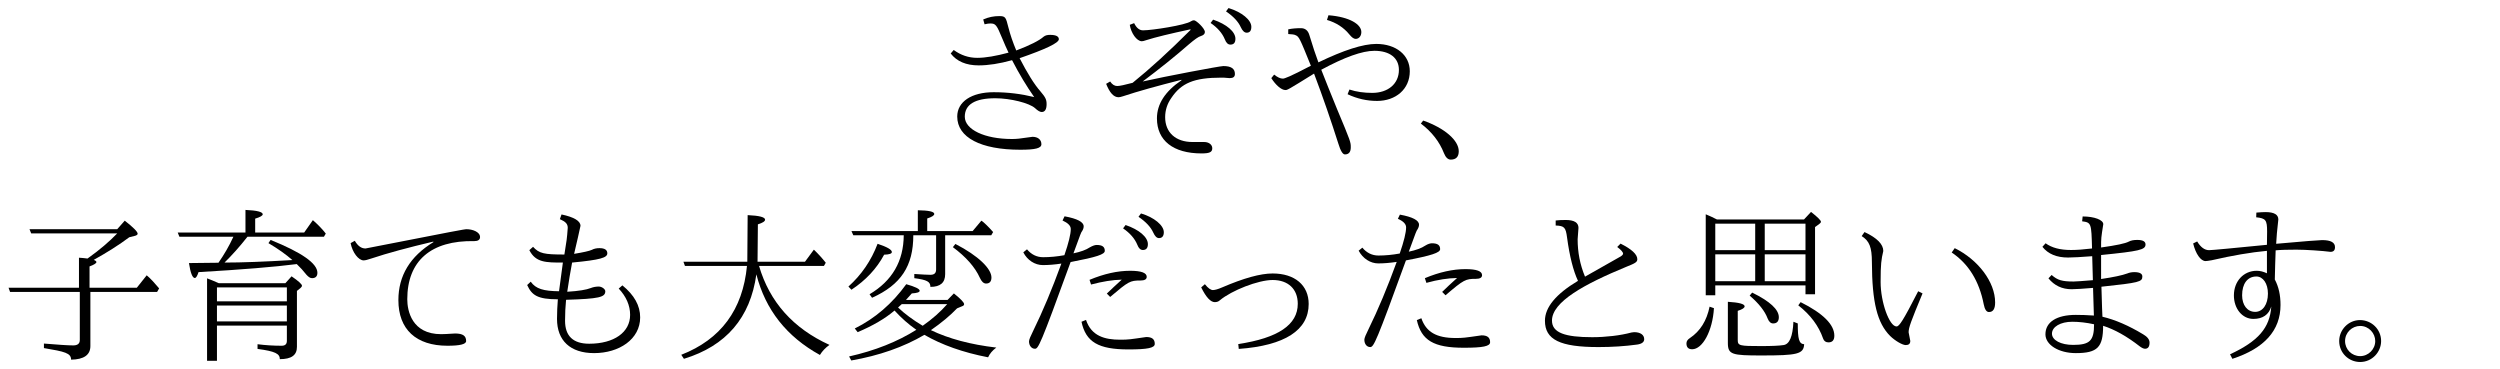 <?xml version='1.0' encoding='UTF-8'?>
<!-- This file was generated by dvisvgm 2.9.1 -->
<svg version='1.1' xmlns='http://www.w3.org/2000/svg' xmlns:xlink='http://www.w3.org/1999/xlink' width='148.543pt' height='21.918pt' viewBox='97.136 -20.722 148.543 21.918'>
<defs>
<path id='g0-29' d='M2.391-7.681C2.162-7.801 1.943-7.9 1.724-7.99V-3.178H2.291V-3.766H7.651V-3.238H8.219V-7.233L8.468-7.412C8.538-7.462 8.568-7.502 8.568-7.552C8.568-7.621 8.379-7.821 7.98-8.13L7.562-7.681H2.391ZM2.291-7.432H4.663V-5.858H2.291V-7.432ZM7.651-4.015H5.23V-5.609H7.651V-4.015ZM7.651-5.858H5.23V-7.432H7.651V-5.858ZM4.663-5.609V-4.015H2.291V-5.609H4.663ZM4.483-3.337L4.334-3.158C4.882-2.69 5.24-2.232 5.4-1.803C5.479-1.604 5.589-1.504 5.729-1.504C5.948-1.504 6.067-1.624 6.067-1.873C6.067-2.331 5.539-2.819 4.483-3.337ZM1.953-2.501C1.783-1.664 1.395-1.046 .787-.638C.648-.548 .578-.448 .578-.319C.578-.09 .687 .03 .917 .03C1.534 .03 2.132-1.056 2.212-2.411L1.953-2.501ZM7.362-2.77L7.223-2.58C7.95-2.012 8.438-1.355 8.697-.608C8.747-.458 8.857-.379 9.016-.379C9.245-.379 9.365-.508 9.365-.777C9.365-1.435 8.697-2.102 7.362-2.77ZM7.193-1.504L6.934-1.604C6.894-.737 6.705-.269 6.346-.219C6.087-.179 5.649-.159 5.011-.159C3.736-.159 3.626-.179 3.626-.518V-2.252C3.905-2.341 4.035-2.431 4.035-2.521C4.035-2.66 3.706-2.75 3.039-2.79V-.339C3.039 .349 3.288 .399 5.041 .399C7.163 .399 7.542 .319 7.572-.269C7.263-.289 7.193-.578 7.193-1.504Z'/>
<path id='g1-9' d='M4.015-2.899C4.045-2.929 4.164-3.059 4.364-3.288C4.672-3.308 4.832-3.357 4.832-3.447C4.832-3.557 4.563-3.686 4.035-3.836C3.198-2.68 2.182-1.803 .976-1.205L1.146-.986C2.042-1.365 2.78-1.793 3.337-2.271C3.746-1.823 4.174-1.445 4.633-1.126C3.507-.418 2.182 .11 .638 .458L.767 .697C2.421 .408 3.875-.1 5.111-.827C6.147-.229 7.402 .219 8.897 .508C8.996 .289 9.156 .1 9.385-.07C7.851-.249 6.555-.598 5.499-1.106C6.117-1.534 6.635-1.963 7.054-2.401L7.342-2.521C7.432-2.55 7.472-2.59 7.472-2.65C7.472-2.75 7.273-2.959 6.864-3.288L6.486-2.899H4.015ZM3.766-2.65H6.466C6.067-2.192 5.579-1.763 5.011-1.365C4.433-1.714 3.945-2.072 3.547-2.451C3.656-2.55 3.726-2.61 3.766-2.65ZM3.885-6.745C3.875-5.2 3.198-4.035 1.853-3.238L2.002-3.029C3.726-3.806 4.453-4.922 4.453-6.745H5.808V-4.712C5.808-4.493 5.699-4.394 5.469-4.394C5.29-4.394 4.971-4.413 4.513-4.443V-4.194C5.27-4.095 5.469-3.985 5.469-3.676C6.057-3.676 6.346-3.925 6.346-4.433V-6.745H9.086L9.196-6.934C8.946-7.223 8.608-7.552 8.498-7.611L7.98-6.994H5.28V-7.741C5.559-7.831 5.699-7.92 5.699-8.01C5.699-8.149 5.37-8.219 4.722-8.229V-6.994H.777L.887-6.745H3.885ZM6.954-6.227L6.804-6.037C7.582-5.46 8.12-4.852 8.408-4.214C8.508-3.995 8.628-3.875 8.777-3.875C8.986-3.875 9.096-3.995 9.096-4.234C9.096-4.752 8.329-5.519 6.954-6.227ZM.598-3.696L.777-3.507C1.624-4.065 2.271-4.752 2.72-5.589C3.029-5.599 3.178-5.649 3.178-5.748C3.178-5.888 2.899-6.047 2.331-6.237C1.953-5.24 1.375-4.394 .598-3.696Z'/>
<path id='g1-39' d='M5.091-4.423C5.629-2.311 6.894-.717 8.867 .369C9.006 .139 9.196-.06 9.435-.229C7.273-1.215 5.878-2.78 5.25-4.922H9.106L9.215-5.111C8.996-5.39 8.757-5.649 8.508-5.888L7.98-5.171H5.161L5.181-7.392C5.469-7.482 5.609-7.572 5.609-7.671C5.609-7.821 5.26-7.91 4.573-7.94L4.553-5.171H.757L.847-4.922H4.533C4.284-2.321 2.979-.558 .628 .359L.787 .598C3.298-.169 4.732-1.843 5.091-4.423Z'/>
<path id='g2-178' d='M3.039-3.895C2.74-4.025 2.511-4.125 2.341-4.184V.717H2.929V-1.375H7.083V-.468C7.083-.279 6.984-.179 6.775-.179C6.286-.179 5.808-.209 5.34-.269V.01C6.396 .149 6.665 .299 6.665 .618C7.342 .618 7.681 .389 7.681-.11V-3.437L7.89-3.606C7.95-3.656 7.98-3.706 7.98-3.746C7.98-3.836 7.771-4.025 7.362-4.304L6.994-3.895H3.039ZM2.929-3.646H7.083V-2.819H2.929V-3.646ZM7.083-1.624H2.929V-2.57H7.083V-1.624ZM3.905-6.655C3.656-6.107 3.357-5.599 3.019-5.111L1.265-5.091C1.355-4.503 1.474-4.204 1.614-4.204C1.684-4.204 1.763-4.324 1.833-4.553C4.403-4.702 6.356-4.862 7.671-5.031C7.88-4.832 8.07-4.623 8.249-4.394C8.369-4.264 8.468-4.194 8.578-4.194C8.787-4.194 8.897-4.304 8.897-4.513C8.897-5.071 7.97-5.719 6.117-6.466L5.988-6.276C6.545-5.948 7.024-5.609 7.412-5.27C5.709-5.171 4.413-5.121 3.377-5.121C3.806-5.539 4.264-6.047 4.742-6.655H9.285L9.395-6.844C9.196-7.103 8.936-7.372 8.628-7.641L8.11-6.904H5.2V-7.731C5.499-7.821 5.649-7.91 5.649-7.99C5.649-8.13 5.31-8.219 4.623-8.249V-6.904H.598L.697-6.655H3.905Z'/>
<path id='g3-80' d='M5.37-3.377H9.335L9.455-3.587C9.205-3.885 8.966-4.154 8.717-4.364L8.13-3.626H5.32V-4.892C5.589-4.991 5.729-5.081 5.729-5.151C5.729-5.2 5.669-5.24 5.569-5.28C6.376-5.729 7.083-6.177 7.681-6.625L8.04-6.715C8.13-6.745 8.179-6.785 8.179-6.834C8.179-6.954 7.92-7.213 7.412-7.611L6.964-7.103H1.753L1.853-6.854H6.964C6.506-6.376 5.928-5.878 5.2-5.36C5.051-5.38 4.872-5.4 4.692-5.41V-3.626H.508L.598-3.377H4.742V-.518C4.742-.309 4.613-.199 4.354-.199C4.035-.199 3.457-.239 2.61-.309V-.04C3.856 .169 4.224 .259 4.224 .648C4.981 .638 5.37 .369 5.37-.159V-3.377Z'/>
<path id='g4-1' d='M.677-1.604L.538-1.425C1.186-.936 1.644-.349 1.913 .339C2.012 .588 2.152 .717 2.311 .717C2.63 .717 2.79 .548 2.79 .219C2.79-.428 1.953-1.156 .677-1.604Z'/>
<path id='g4-2' d='M1.644-1.704C.966-1.704 .408-1.136 .408-.458C.408 .239 .966 .787 1.654 .787C2.371 .787 2.899 .189 2.899-.458C2.899-1.166 2.321-1.704 1.644-1.704ZM1.654-1.355C2.172-1.355 2.55-.917 2.55-.458C2.55 .03 2.142 .438 1.654 .438C1.156 .438 .757 .04 .757-.458C.757-.966 1.176-1.355 1.654-1.355Z'/>
<path id='g4-68' d='M4.643-3.288L4.384-3.417C3.487-1.664 3.258-1.325 3.098-1.325C2.67-1.325 2.152-2.76 2.152-3.965C2.152-5.041 2.192-5.3 2.311-5.808C2.311-6.207 1.943-6.585 1.196-6.934L1.026-6.695C1.484-6.406 1.634-6.037 1.634-5.141C1.644-2.75 1.953-1.524 2.72-.757C3.019-.468 3.447-.219 3.646-.219C3.826-.219 3.915-.299 3.915-.468L3.816-.976C3.816-1.255 3.945-1.604 4.643-3.288ZM6.555-5.978L6.376-5.719C7.372-5.051 8.01-4.025 8.279-2.64C8.339-2.341 8.438-2.182 8.588-2.182C8.837-2.182 8.956-2.371 8.956-2.75C8.956-3.965 7.95-5.29 6.555-5.978Z'/>
<path id='g4-85' d='M2.531-1.833C2.531-2.56 3.138-2.929 4.344-2.929C5.25-2.929 6.376-2.64 6.705-2.341C6.864-2.192 6.994-2.112 7.103-2.112C7.293-2.112 7.392-2.271 7.392-2.58C7.392-2.849 7.323-2.989 7.034-3.328C6.655-3.756 6.247-4.423 5.788-5.31C7.342-5.848 8.12-6.217 8.12-6.436C8.12-6.605 7.95-6.695 7.601-6.695C7.432-6.695 7.313-6.665 7.213-6.585C6.954-6.356 6.406-6.077 5.589-5.768C5.39-6.247 5.23-6.705 5.121-7.143C4.971-7.741 4.951-7.811 4.573-7.811C4.254-7.811 3.945-7.751 3.626-7.611L3.706-7.323C3.856-7.362 3.965-7.372 4.045-7.372C4.364-7.372 4.423-7.293 4.752-6.496C4.892-6.167 5.011-5.878 5.131-5.639C4.394-5.44 3.766-5.33 3.268-5.33C2.76-5.33 2.291-5.489 1.873-5.798L1.694-5.589C2.052-5.121 2.61-4.882 3.357-4.882C3.925-4.882 4.583-4.981 5.34-5.191C5.768-4.364 6.207-3.636 6.655-2.999C5.888-3.188 5.091-3.288 4.244-3.288C2.929-3.288 2.082-2.72 2.082-1.843C2.082-.598 3.477 .13 5.828 .13C6.735 .13 7.083 .04 7.083-.199C7.083-.468 6.874-.638 6.555-.638C5.729-.518 5.609-.508 5.32-.508C3.716-.508 2.531-1.066 2.531-1.833Z'/>
<path id='g4-89' d='M5.191-6.177C3.188-5.978 1.903-5.858 1.743-5.858C1.484-5.858 1.245-6.027 1.036-6.376L.797-6.257C.946-5.639 1.245-5.21 1.534-5.21C1.604-5.21 1.724-5.23 1.903-5.26C3.118-5.539 4.214-5.729 5.181-5.818V-4.483C4.971-4.583 4.772-4.633 4.573-4.633C3.796-4.633 3.218-4.015 3.218-3.168C3.218-2.381 3.716-1.773 4.374-1.773C4.932-1.773 5.29-2.022 5.44-2.511C5.35-1.235 4.663-.448 2.989 .329L3.128 .598C5.031-.02 5.988-1.096 5.988-2.6C5.988-3.188 5.878-3.686 5.649-4.115C5.649-4.125 5.689-5.848 5.699-5.848C6.017-5.878 6.426-5.888 6.934-5.888C7.492-5.888 8.498-5.818 8.956-5.758C9.136-5.758 9.225-5.848 9.225-6.037C9.225-6.316 8.976-6.456 8.458-6.456C8.299-6.456 7.382-6.386 5.729-6.237C5.758-6.755 5.778-6.954 5.858-7.681C5.858-7.97 5.609-8.12 5.101-8.12C4.971-8.12 4.782-8.11 4.553-8.09L4.543-7.811C5.111-7.751 5.191-7.651 5.191-6.964L5.181-6.177H5.191ZM5.24-3.278C5.24-2.63 4.932-2.192 4.483-2.192C4.015-2.192 3.706-2.59 3.706-3.178C3.706-3.866 4.025-4.294 4.553-4.294C4.951-4.294 5.24-3.875 5.24-3.278Z'/>
<path id='g4-94' d='M3.138-3.925C4.174-4.702 5.091-5.44 5.888-6.137C6.217-6.416 6.446-6.585 6.595-6.625C6.755-6.675 6.834-6.755 6.834-6.864C6.834-7.083 6.316-7.562 6.187-7.562C6.127-7.562 6.067-7.542 6.007-7.502C5.689-7.273 3.686-6.964 3.158-6.964C2.949-6.964 2.77-7.103 2.63-7.392L2.371-7.293C2.441-6.814 2.78-6.316 3.088-6.316C3.138-6.316 3.228-6.336 3.367-6.386C3.895-6.555 4.762-6.765 5.968-7.024L5.988-6.994C4.722-5.729 3.577-4.682 2.54-3.846C2.082-3.726 1.773-3.656 1.624-3.656C1.465-3.656 1.325-3.746 1.205-3.925L.966-3.786C1.176-3.258 1.415-2.989 1.704-2.989C1.763-2.989 1.853-3.009 1.973-3.049C2.869-3.347 4.025-3.666 5.44-4.025V-3.995C4.473-3.337 3.985-2.59 3.985-1.733C3.985-.418 4.951 .349 6.635 .349C7.123 .349 7.273 .269 7.273 .04C7.273-.169 7.073-.329 6.795-.329H6.097C5.101-.329 4.473-.897 4.473-1.803C4.473-2.232 4.603-2.61 4.842-2.949C5.43-3.826 6.177-4.154 7.821-4.154C7.95-4.154 7.96-4.154 8.309-4.125C8.518-4.125 8.618-4.204 8.618-4.374C8.618-4.692 8.389-4.842 7.93-4.842C7.721-4.842 4.453-4.224 3.138-3.925ZM7.323-7.601L7.173-7.402C7.582-7.123 7.87-6.795 8.02-6.426C8.1-6.217 8.209-6.117 8.349-6.117C8.548-6.117 8.648-6.227 8.648-6.466C8.648-6.874 8.139-7.323 7.323-7.601ZM8.239-8.289L8.09-8.09C8.528-7.791 8.817-7.482 8.966-7.153C9.066-6.934 9.186-6.824 9.315-6.824C9.504-6.824 9.594-6.944 9.594-7.173C9.594-7.582 9.026-8.05 8.239-8.289Z'/>
<path id='g4-95' d='M3.467-5.659C3.029-5.579 2.61-5.539 2.202-5.539C1.823-5.539 1.504-5.699 1.245-6.007L1.026-5.828C1.275-5.36 1.724-5.071 2.192-5.071C2.521-5.071 2.889-5.101 3.288-5.161C2.74-3.656 2.182-2.321 1.614-1.166C1.455-.847 1.365-.638 1.365-.538C1.365-.279 1.514-.1 1.714-.1C1.923-.1 2.082-.418 3.836-5.25C5.36-5.539 5.868-5.709 5.868-5.918C5.868-6.157 5.719-6.267 5.38-6.267C5.28-6.267 5.141-6.227 4.981-6.127C4.762-5.978 4.433-5.858 4.005-5.768C4.453-6.994 4.453-6.994 4.523-7.093C4.583-7.193 4.613-7.283 4.613-7.372C4.613-7.631 4.234-7.831 3.477-7.97L3.357-7.721C3.676-7.582 3.846-7.412 3.846-7.213C3.846-6.904 3.716-6.386 3.467-5.659ZM5.988-3.377L6.187-3.178C7.283-4.115 7.382-4.154 7.99-4.154C8.229-4.154 8.359-4.224 8.359-4.374C8.359-4.613 8.03-4.732 7.372-4.732C6.625-4.732 5.818-4.553 4.961-4.194L5.051-3.915C5.729-4.105 6.336-4.194 6.874-4.204C6.545-3.915 6.257-3.636 5.988-3.377ZM4.752-1.813L4.483-1.704C4.752-.498 5.489-.06 7.273-.06C8.418-.06 8.837-.149 8.837-.389C8.837-.667 8.677-.797 8.329-.797C7.293-.648 7.233-.638 6.785-.638C5.649-.638 5.031-.996 4.752-1.813Z'/>
<path id='g4-96' d='M7.103-7.352L6.954-7.153C7.362-6.874 7.651-6.545 7.801-6.177C7.88-5.968 7.99-5.868 8.13-5.868C8.329-5.868 8.428-5.988 8.428-6.217C8.428-6.635 7.9-7.083 7.103-7.352ZM8.02-8.04L7.87-7.841C8.309-7.542 8.598-7.233 8.747-6.904C8.847-6.685 8.956-6.575 9.086-6.575C9.275-6.575 9.375-6.695 9.375-6.924C9.375-7.333 8.797-7.811 8.02-8.04ZM3.467-5.559C3.029-5.479 2.61-5.44 2.202-5.44C1.823-5.44 1.504-5.599 1.245-5.908L1.026-5.729C1.265-5.26 1.714-4.971 2.192-4.971C2.521-4.971 2.889-5.001 3.288-5.061C2.74-3.557 2.182-2.222 1.614-1.066C1.455-.747 1.365-.538 1.365-.438C1.365-.189 1.514 0 1.714 0S2.022-.159 3.836-5.151C5.4-5.45 5.868-5.609 5.868-5.818C5.868-6.057 5.719-6.167 5.38-6.167C5.28-6.167 5.141-6.117 4.981-6.027C4.762-5.878 4.433-5.758 4.005-5.669C4.453-6.894 4.453-6.904 4.523-6.994C4.583-7.093 4.613-7.183 4.613-7.273C4.613-7.532 4.234-7.731 3.477-7.87L3.357-7.621C3.676-7.472 3.846-7.313 3.846-7.113C3.846-6.804 3.716-6.286 3.467-5.559ZM5.988-3.278L6.187-3.078C7.283-4.005 7.362-4.055 7.99-4.055C8.229-4.055 8.359-4.125 8.359-4.274C8.359-4.513 8.03-4.633 7.372-4.633C6.625-4.633 5.818-4.453 4.961-4.095L5.051-3.816C5.729-3.995 6.336-4.095 6.874-4.105C6.545-3.806 6.257-3.537 5.988-3.278ZM4.752-1.714L4.483-1.604C4.742-.399 5.489 .04 7.273 .04C8.418 .04 8.837-.05 8.837-.289C8.837-.568 8.677-.697 8.329-.697C7.372-.558 7.283-.538 6.785-.538C5.858-.538 5.071-.757 4.752-1.714Z'/>
<path id='g4-99' d='M1.634-3.646C1.923-3.059 2.192-2.77 2.441-2.77C2.57-2.77 2.67-2.809 2.74-2.879C3.447-3.467 5.021-4.085 5.878-4.085C6.804-4.085 7.372-3.547 7.372-2.67C7.372-1.425 6.207-.638 3.836-.279L3.866 .01C6.605-.189 8.02-1.106 8.02-2.66C8.02-3.776 7.193-4.473 5.878-4.473C5.151-4.473 4.154-4.194 2.879-3.646C2.63-3.537 2.441-3.487 2.331-3.487C2.202-3.487 2.042-3.597 1.853-3.836L1.634-3.646Z'/>
<path id='g4-102' d='M1.156-6.416L.907-6.276C1.016-5.719 1.375-5.25 1.684-5.25C1.773-5.25 1.923-5.29 2.132-5.36C3.118-5.689 4.344-6.017 5.818-6.366L5.828-6.336C4.443-5.489 3.746-4.344 3.746-2.889C3.746-1.156 4.792-.179 6.665-.179C7.402-.179 7.771-.269 7.771-.458C7.771-.757 7.592-.907 7.113-.907C6.635-.877 6.436-.867 6.286-.867C4.543-.867 4.274-2.262 4.274-2.939C4.274-5.22 5.679-6.446 8.259-6.396C8.478-6.396 8.598-6.476 8.598-6.635C8.598-6.954 8.13-7.103 7.801-7.103C7.661-7.103 7.193-7.014 1.793-5.958C1.544-5.958 1.335-6.107 1.156-6.416Z'/>
<path id='g4-104' d='M4.095-4.035C2.78-3.248 2.132-2.461 2.132-1.664C2.132-.538 3.029-.1 5.31-.1C6.117-.1 6.884-.149 7.611-.249C7.89-.289 8.03-.399 8.03-.568C8.03-.827 7.801-.986 7.432-.986C7.402-.986 7.352-.976 7.273-.966C6.615-.787 5.748-.687 4.941-.687C3.337-.687 2.55-.946 2.55-1.674C2.55-2.79 4.483-3.846 6.974-4.872C7.502-5.081 7.621-5.151 7.621-5.32C7.621-5.609 7.283-5.918 6.625-6.247L6.426-6.047C6.655-5.878 6.775-5.738 6.775-5.649C6.775-5.589 6.695-5.509 6.535-5.43L4.513-4.284C4.214-5.001 4.075-5.738 4.075-6.506L4.125-7.183C4.125-7.492 3.875-7.651 3.367-7.651C3.118-7.651 2.909-7.641 2.77-7.621V-7.323C3.288-7.303 3.367-7.213 3.447-6.605C3.597-5.489 3.816-4.633 4.095-4.035Z'/>
<path id='g4-126' d='M4.752-5.958C4.254-5.898 3.836-5.868 3.507-5.868C2.859-5.868 2.361-5.998 1.993-6.267L1.803-6.057C2.142-5.629 2.65-5.42 3.328-5.42C3.626-5.42 4.105-5.45 4.762-5.499L4.802-4.075C4.194-4.025 3.806-3.995 3.656-3.995C2.969-3.995 2.7-4.075 2.351-4.384L2.162-4.184C2.511-3.756 2.969-3.537 3.537-3.537C3.796-3.537 4.214-3.567 4.812-3.616C4.842-2.7 4.862-2.152 4.862-1.973C4.453-2.002 4.095-2.012 3.786-2.012C2.66-2.012 1.983-1.594 1.983-.857C1.983-.229 2.78 .259 3.786 .259C5.081 .259 5.41-.09 5.41-1.365C6.097-1.146 6.824-.737 7.592-.139C7.711-.05 7.821 0 7.9 0C8.08 0 8.169-.12 8.169-.369C8.169-.538 8.05-.707 7.791-.857C6.934-1.375 6.127-1.724 5.37-1.903C5.36-1.983 5.34-2.63 5.31-3.686C7.562-3.925 7.741-3.975 7.741-4.294C7.741-4.463 7.582-4.553 7.263-4.553C7.103-4.553 6.964-4.523 6.844-4.473C6.545-4.364 6.037-4.254 5.29-4.144V-5.569C7.562-5.798 7.93-5.878 7.93-6.197C7.93-6.376 7.771-6.466 7.442-6.466C7.223-6.466 7.064-6.436 6.934-6.366C6.725-6.257 6.217-6.147 5.29-6.017C5.29-6.565 5.29-6.585 5.42-7.402C5.42-7.651 4.902-7.861 4.194-7.861L4.164-7.572C4.712-7.502 4.712-7.452 4.752-5.958ZM4.872-1.455C4.872-.478 4.623-.229 3.626-.229C2.899-.229 2.371-.508 2.371-.897C2.371-1.305 2.879-1.604 3.577-1.604C3.985-1.604 4.413-1.554 4.872-1.455Z'/>
<path id='g4-130' d='M3.258-2.939C3.228-2.55 3.208-2.162 3.208-1.773C3.208-.488 3.995 .259 5.41 .259C6.904 .259 8.149-.568 8.149-1.863C8.149-2.56 7.801-3.188 7.093-3.766L6.874-3.577C7.323-3.098 7.552-2.57 7.552-2.012C7.552-.976 6.595-.299 5.121-.299C4.164-.299 3.686-.757 3.686-1.664C3.686-2.092 3.706-2.511 3.746-2.909C5.709-2.969 6.077-3.059 6.077-3.417C6.077-3.547 5.868-3.696 5.689-3.696C5.519-3.696 5.36-3.666 5.21-3.606C4.961-3.507 4.493-3.427 3.816-3.387C3.905-4.005 4.005-4.583 4.105-5.121C5.778-5.28 6.197-5.41 6.197-5.669C6.197-5.878 6.037-5.978 5.729-5.978C5.559-5.978 5.41-5.948 5.28-5.878C5.131-5.808 4.772-5.729 4.224-5.639C4.374-6.257 4.553-7.064 4.603-7.303C4.603-7.592 4.224-7.821 3.477-7.98L3.377-7.701C3.716-7.552 3.846-7.422 3.846-7.183C3.796-6.506 3.786-6.466 3.646-5.599C2.431-5.599 2.152-5.659 1.783-6.057L1.564-5.858C1.943-5.121 2.54-5.121 3.557-5.121C3.497-4.663 3.367-3.686 3.328-3.417C2.401-3.427 1.953-3.557 1.644-3.985L1.435-3.786C1.714-3.178 2.052-2.939 3.258-2.939Z'/>
<path id='g4-132' d='M3.168-4.862C1.913-4.204 1.604-4.095 1.504-4.095C1.355-4.095 1.186-4.174 .986-4.334L.817-4.125C1.076-3.716 1.415-3.417 1.654-3.417C1.773-3.417 1.783-3.417 3.357-4.394C3.885-2.999 4.364-1.604 4.802-.229C4.932 .199 5.061 .408 5.191 .408C5.42 .408 5.539 .269 5.539-.01C5.539-.329 5.539-.339 4.722-2.291C4.334-3.238 4.025-4.015 3.786-4.623C5.171-5.37 6.217-5.748 6.944-5.748C7.861-5.748 8.399-5.32 8.399-4.613C8.399-3.786 7.751-3.248 6.814-3.248C6.336-3.248 5.878-3.308 5.46-3.447L5.35-3.168C5.918-2.899 6.506-2.77 7.103-2.77C8.209-2.77 9.046-3.467 9.046-4.533C9.046-5.489 8.239-6.157 7.054-6.157C6.267-6.157 5.121-5.788 3.616-5.061C3.457-5.479 3.278-6.027 3.078-6.685C2.999-6.954 2.829-7.093 2.58-7.093C2.301-7.093 2.052-7.073 1.823-7.024V-6.745C2.042-6.735 2.192-6.715 2.262-6.675C2.471-6.585 2.511-6.486 3.168-4.862ZM4.214-7.861L4.125-7.582C4.672-7.422 5.121-7.133 5.46-6.715C5.599-6.545 5.719-6.456 5.828-6.456C6.027-6.456 6.167-6.625 6.167-6.864C6.167-7.313 5.489-7.761 4.214-7.861Z'/>
</defs>
<g id='page1'>
<use x='151.93' y='-11.955' xlink:href='#g4-85'/>
<use x='161.893' y='-11.955' xlink:href='#g4-94'/>
<use x='171.856' y='-11.955' xlink:href='#g4-132'/>
<use x='181.021' y='-11.955' xlink:href='#g4-1'/>
<use x='97.136' y='0' xlink:href='#g3-80'/>
<use x='107.098' y='0' xlink:href='#g2-178'/>
<use x='117.061' y='0' xlink:href='#g4-102'/>
<use x='127.024' y='0' xlink:href='#g4-130'/>
<use x='136.986' y='0' xlink:href='#g1-39'/>
<use x='146.949' y='0' xlink:href='#g1-9'/>
<use x='156.912' y='0' xlink:href='#g4-96'/>
<use x='166.874' y='0' xlink:href='#g4-99'/>
<use x='176.837' y='0' xlink:href='#g4-95'/>
<use x='186.8' y='0' xlink:href='#g4-104'/>
<use x='196.762' y='0' xlink:href='#g0-29'/>
<use x='206.725' y='0' xlink:href='#g4-68'/>
<use x='216.687' y='0' xlink:href='#g4-126'/>
<use x='226.65' y='0' xlink:href='#g4-89'/>
<use x='235.716' y='0' xlink:href='#g4-2'/>
</g>
</svg>